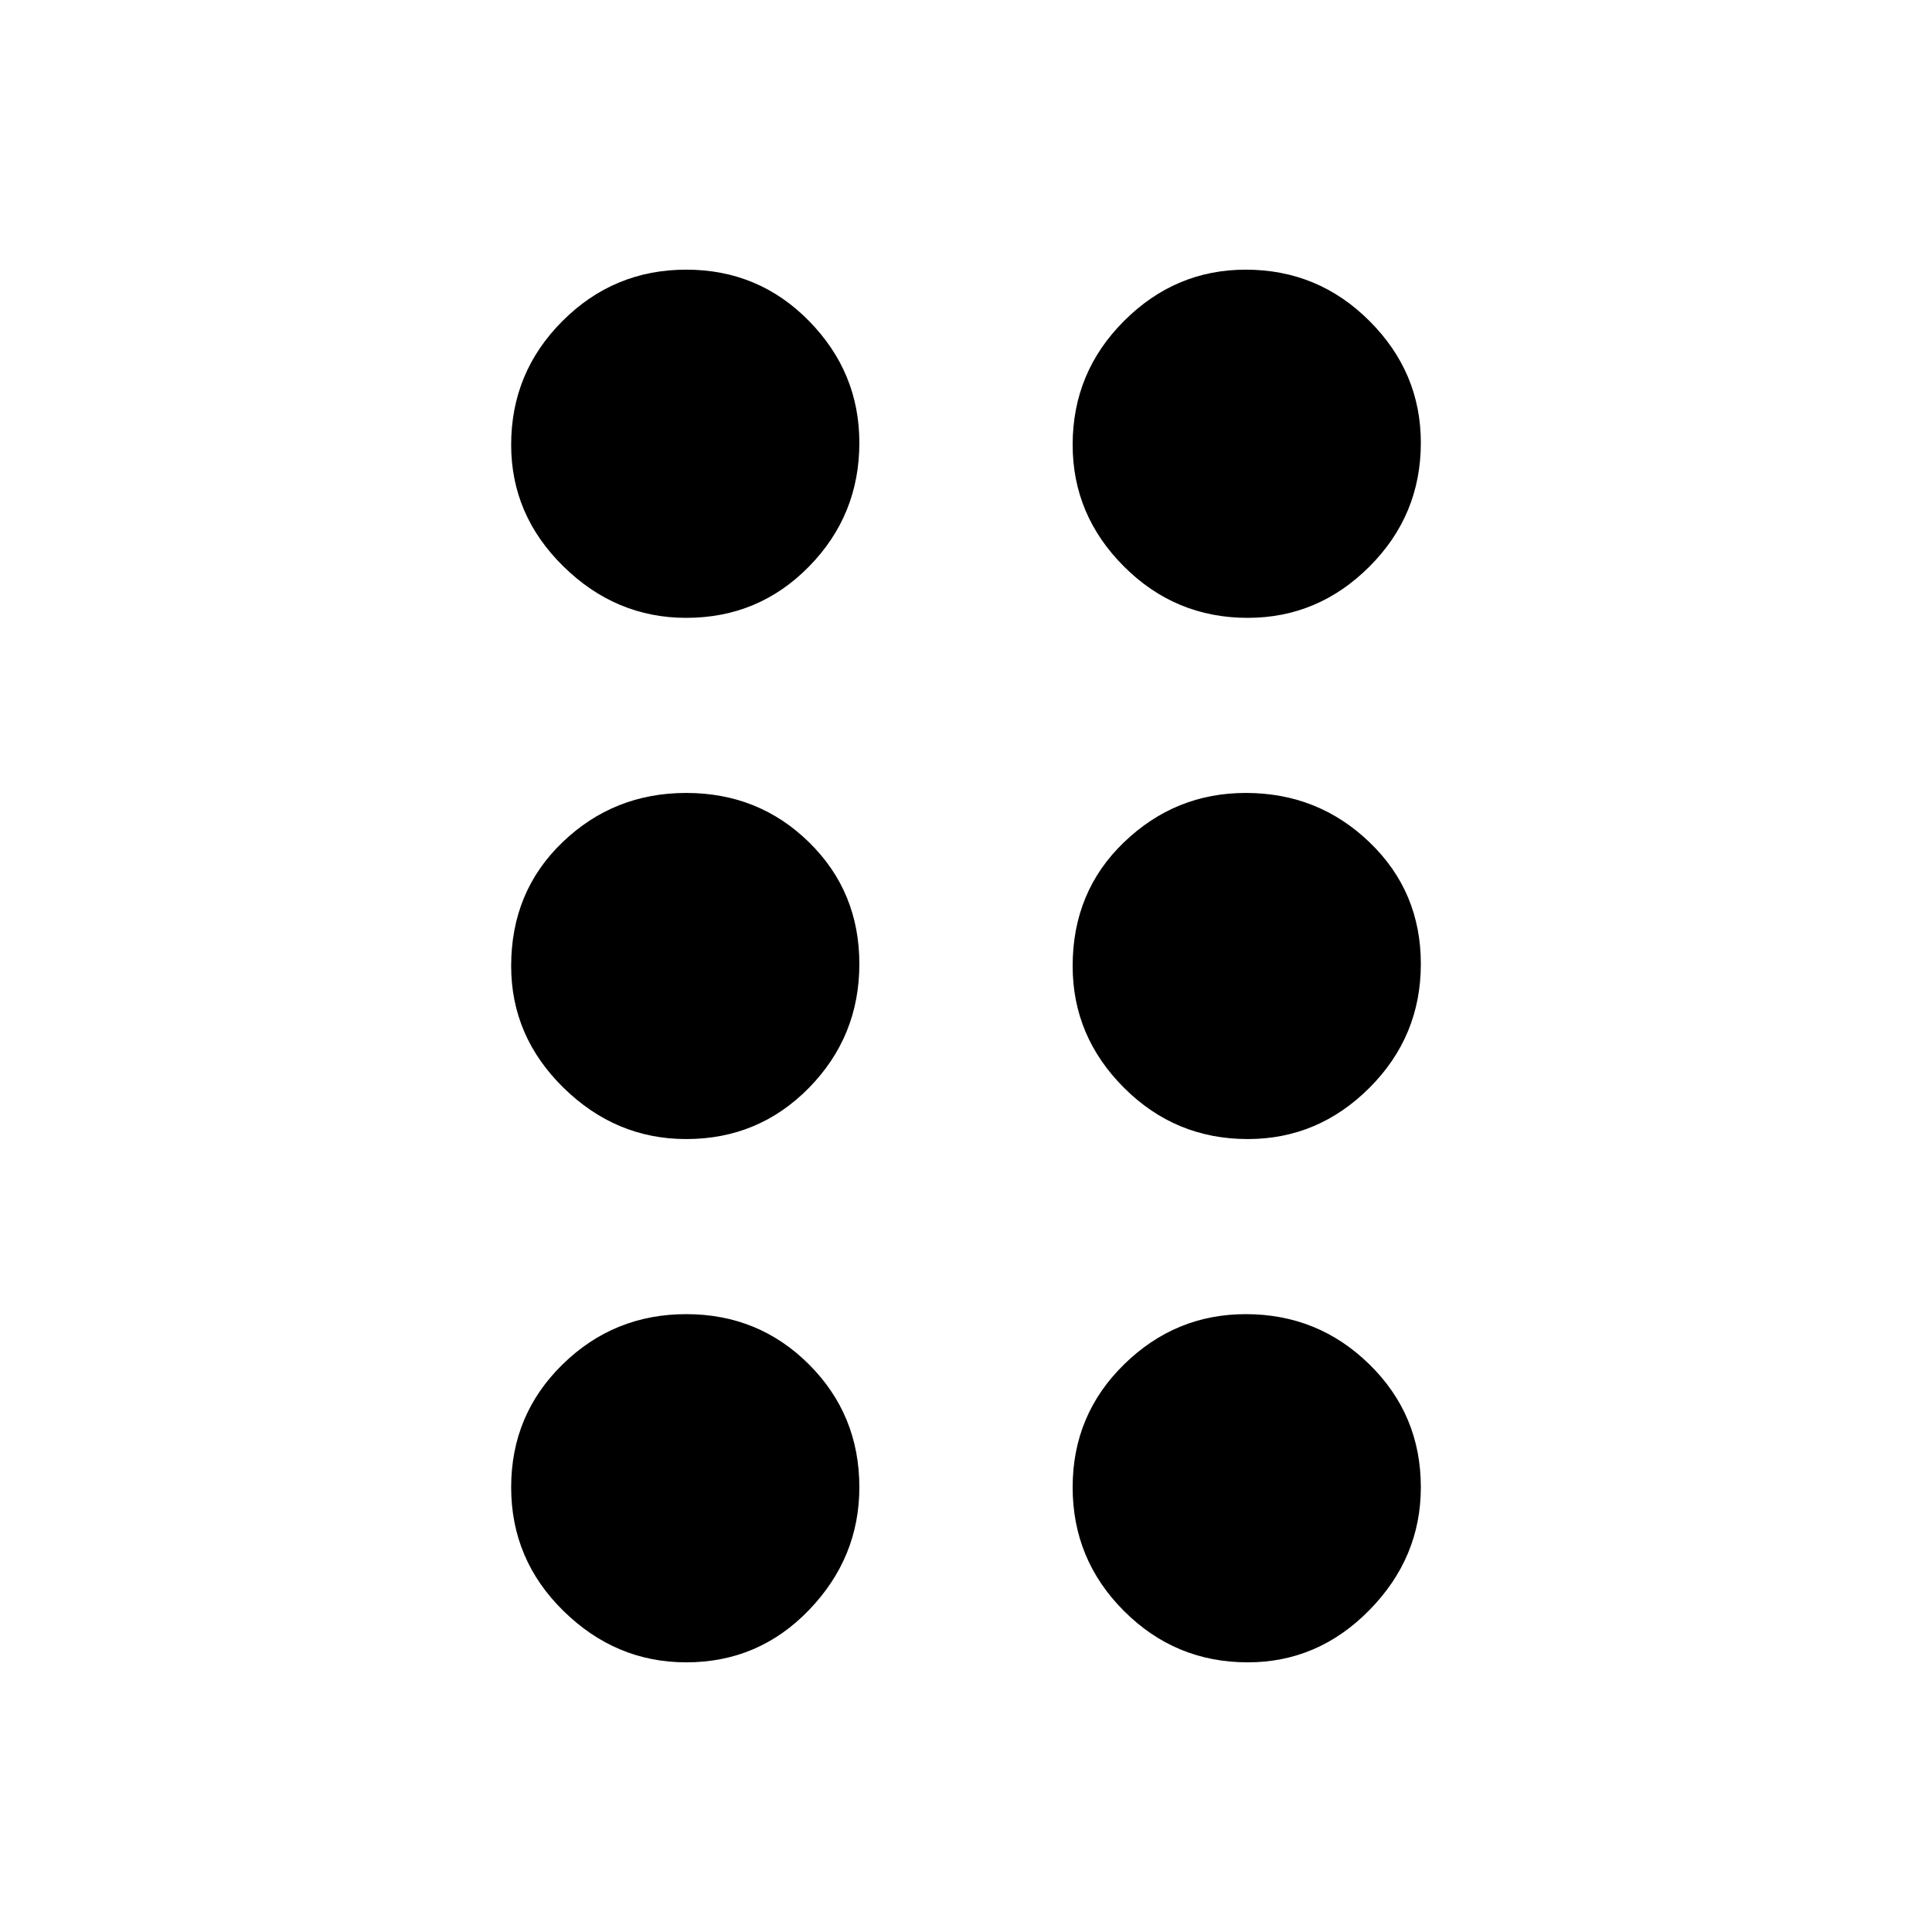 <svg xmlns="http://www.w3.org/2000/svg" height="40" width="40"><path d="M14.208 34.417Q12.75 34.417 11.667 33.354Q10.583 32.292 10.583 30.792Q10.583 29.292 11.646 28.25Q12.708 27.208 14.208 27.208Q15.708 27.208 16.75 28.25Q17.792 29.292 17.792 30.792Q17.792 32.25 16.75 33.333Q15.708 34.417 14.208 34.417ZM14.208 23.583Q12.75 23.583 11.667 22.521Q10.583 21.458 10.583 20Q10.583 18.458 11.646 17.438Q12.708 16.417 14.208 16.417Q15.708 16.417 16.75 17.438Q17.792 18.458 17.792 19.958Q17.792 21.458 16.75 22.521Q15.708 23.583 14.208 23.583ZM14.208 12.792Q12.75 12.792 11.667 11.729Q10.583 10.667 10.583 9.208Q10.583 7.708 11.646 6.646Q12.708 5.583 14.208 5.583Q15.708 5.583 16.75 6.646Q17.792 7.708 17.792 9.167Q17.792 10.667 16.75 11.729Q15.708 12.792 14.208 12.792ZM25.833 12.792Q24.333 12.792 23.271 11.729Q22.208 10.667 22.208 9.208Q22.208 7.708 23.271 6.646Q24.333 5.583 25.792 5.583Q27.292 5.583 28.354 6.646Q29.417 7.708 29.417 9.167Q29.417 10.667 28.354 11.729Q27.292 12.792 25.833 12.792ZM25.833 23.583Q24.333 23.583 23.271 22.521Q22.208 21.458 22.208 20Q22.208 18.458 23.271 17.438Q24.333 16.417 25.792 16.417Q27.292 16.417 28.354 17.438Q29.417 18.458 29.417 19.958Q29.417 21.458 28.354 22.521Q27.292 23.583 25.833 23.583ZM25.833 34.417Q24.333 34.417 23.271 33.354Q22.208 32.292 22.208 30.792Q22.208 29.292 23.271 28.25Q24.333 27.208 25.792 27.208Q27.292 27.208 28.354 28.25Q29.417 29.292 29.417 30.792Q29.417 32.25 28.354 33.333Q27.292 34.417 25.833 34.417Z"/></svg>